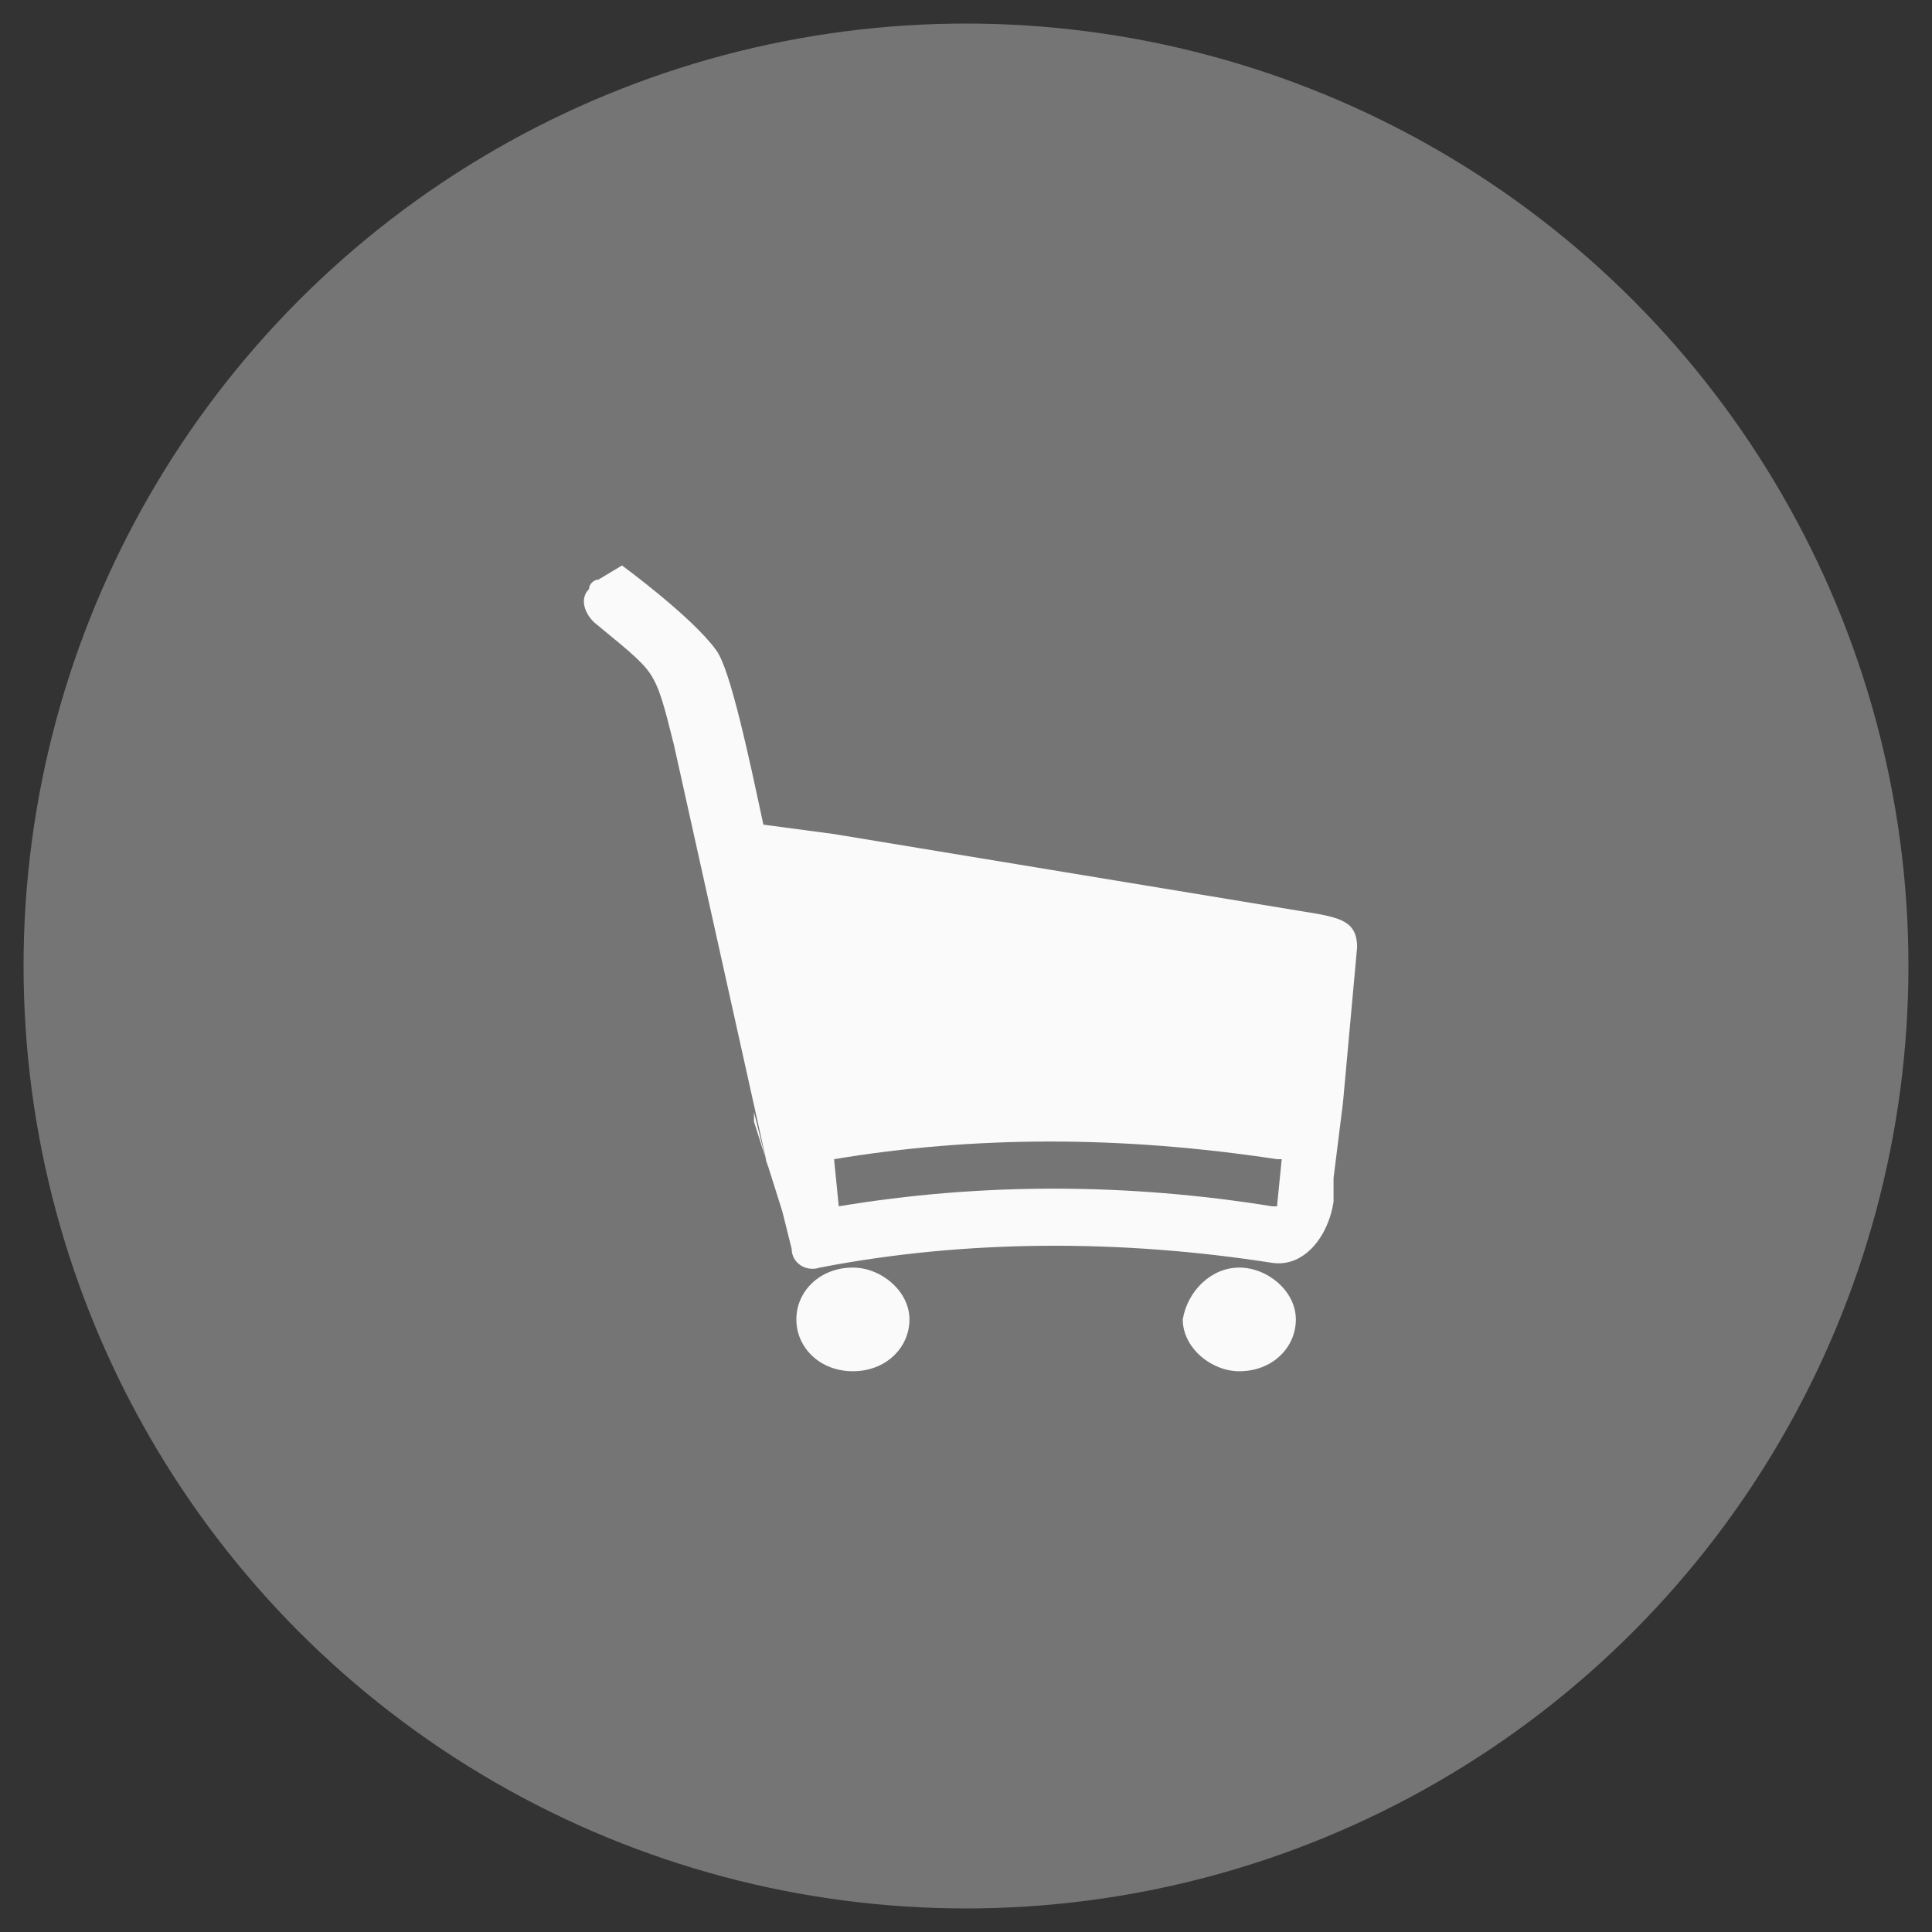 <?xml version="1.0" encoding="utf-8"?>
<!-- Generator: Adobe Illustrator 18.0.0, SVG Export Plug-In . SVG Version: 6.00 Build 0)  -->
<!DOCTYPE svg PUBLIC "-//W3C//DTD SVG 1.1//EN" "http://www.w3.org/Graphics/SVG/1.1/DTD/svg11.dtd">
<svg version="1.1" xmlns="http://www.w3.org/2000/svg" xmlns:xlink="http://www.w3.org/1999/xlink" x="0px" y="0px"
	 viewBox="0 0 41 41" enable-background="new 0 0 41 41" xml:space="preserve">
<rect x="0" y="0" width="41" height="41" fill="#333333" stroke="none"/>
<g id="Capa_1">
</g>
<g id="MAPA">
	<g id="ui_x5F_buttonCircle_big_x5F_blue">
	</g>
</g>
<g id="BOTONES">
</g>
<g id="SUPERIOR_BAR">
</g>
<g id="BUSCADOR-LUPA_1_">
</g>
<g id="Capa_4">
</g>
<g id="categorias">
	<g>
		<circle fill="#757575" cx="20.5" cy="20.5" r="20"/>
		<path fill-rule="evenodd" clip-rule="evenodd" fill="#FAFAFA" d="M18.1,26.9c0.6,0,1.2,0.5,1.2,1.1c0,0.6-0.5,1.1-1.2,1.1
			s-1.2-0.5-1.2-1.1C16.9,27.4,17.4,26.9,18.1,26.9L18.1,26.9z M12.7,12.3l0.5-0.3c0,0,1.5,1.1,2,1.8c0.3,0.4,0.7,2.3,1,3.7l1.5,0.2
			l10.3,1.7c0.5,0.1,0.8,0.2,0.8,0.7l-0.3,3.3l-0.1,0.8l-0.1,0.8v0l0,0l0,0l0,0.5l0-0.5l0,0.5c-0.1,0.7-0.6,1.4-1.3,1.3
			c-3.2-0.5-6.5-0.5-9.6,0.1c-0.3,0.1-0.6-0.1-0.6-0.4l-0.2-0.8l0,0L16,23.8l0,0l0-0.2h0l0.3,1.2l-2-9l0,0c-0.2-0.8-0.3-1.2-0.5-1.5
			c-0.2-0.3-0.6-0.6-1.2-1.1c-0.2-0.2-0.3-0.5-0.1-0.7C12.5,12.4,12.6,12.3,12.7,12.3L12.7,12.3z M17.7,24.6l0.1,1
			c3-0.5,6.1-0.5,9.2,0c0,0,0,0,0.1,0l0,0l0.1-1c0,0-0.1,0-0.1,0C23.8,24.1,20.7,24.1,17.7,24.6L17.7,24.6z M26.3,26.9
			c0.6,0,1.2,0.5,1.2,1.1c0,0.6-0.5,1.1-1.2,1.1c-0.6,0-1.2-0.5-1.2-1.1C25.2,27.4,25.7,26.9,26.3,26.9L26.3,26.9z M28.2,24.9
			L28.2,24.9L28.2,24.9L28.2,24.9z"/>
	</g>
</g>
<g id="BUSCADOR_EXPANDIDO">
</g>
<g id="CAPA-OSCURECIDA">
</g>
<g id="MENU_LATERAL_IZDO">
</g>
<g id="VENTANA-EMERGENTE-REGISTRO">
</g>
<g id="MENU_ANDROID_INFERIOR">
	<g id="ui_x5F_button_x5F_raised_2">
	</g>
	<g id="ui_x5F_dialog_x5F_light_2">
	</g>
	<g id="ic_x5F_radioButtonOn_x5F_color_x0D_">
	</g>
	<g id="ui_x5F_searchField_x5F_inset_x5F_light">
	</g>
</g>
</svg>

